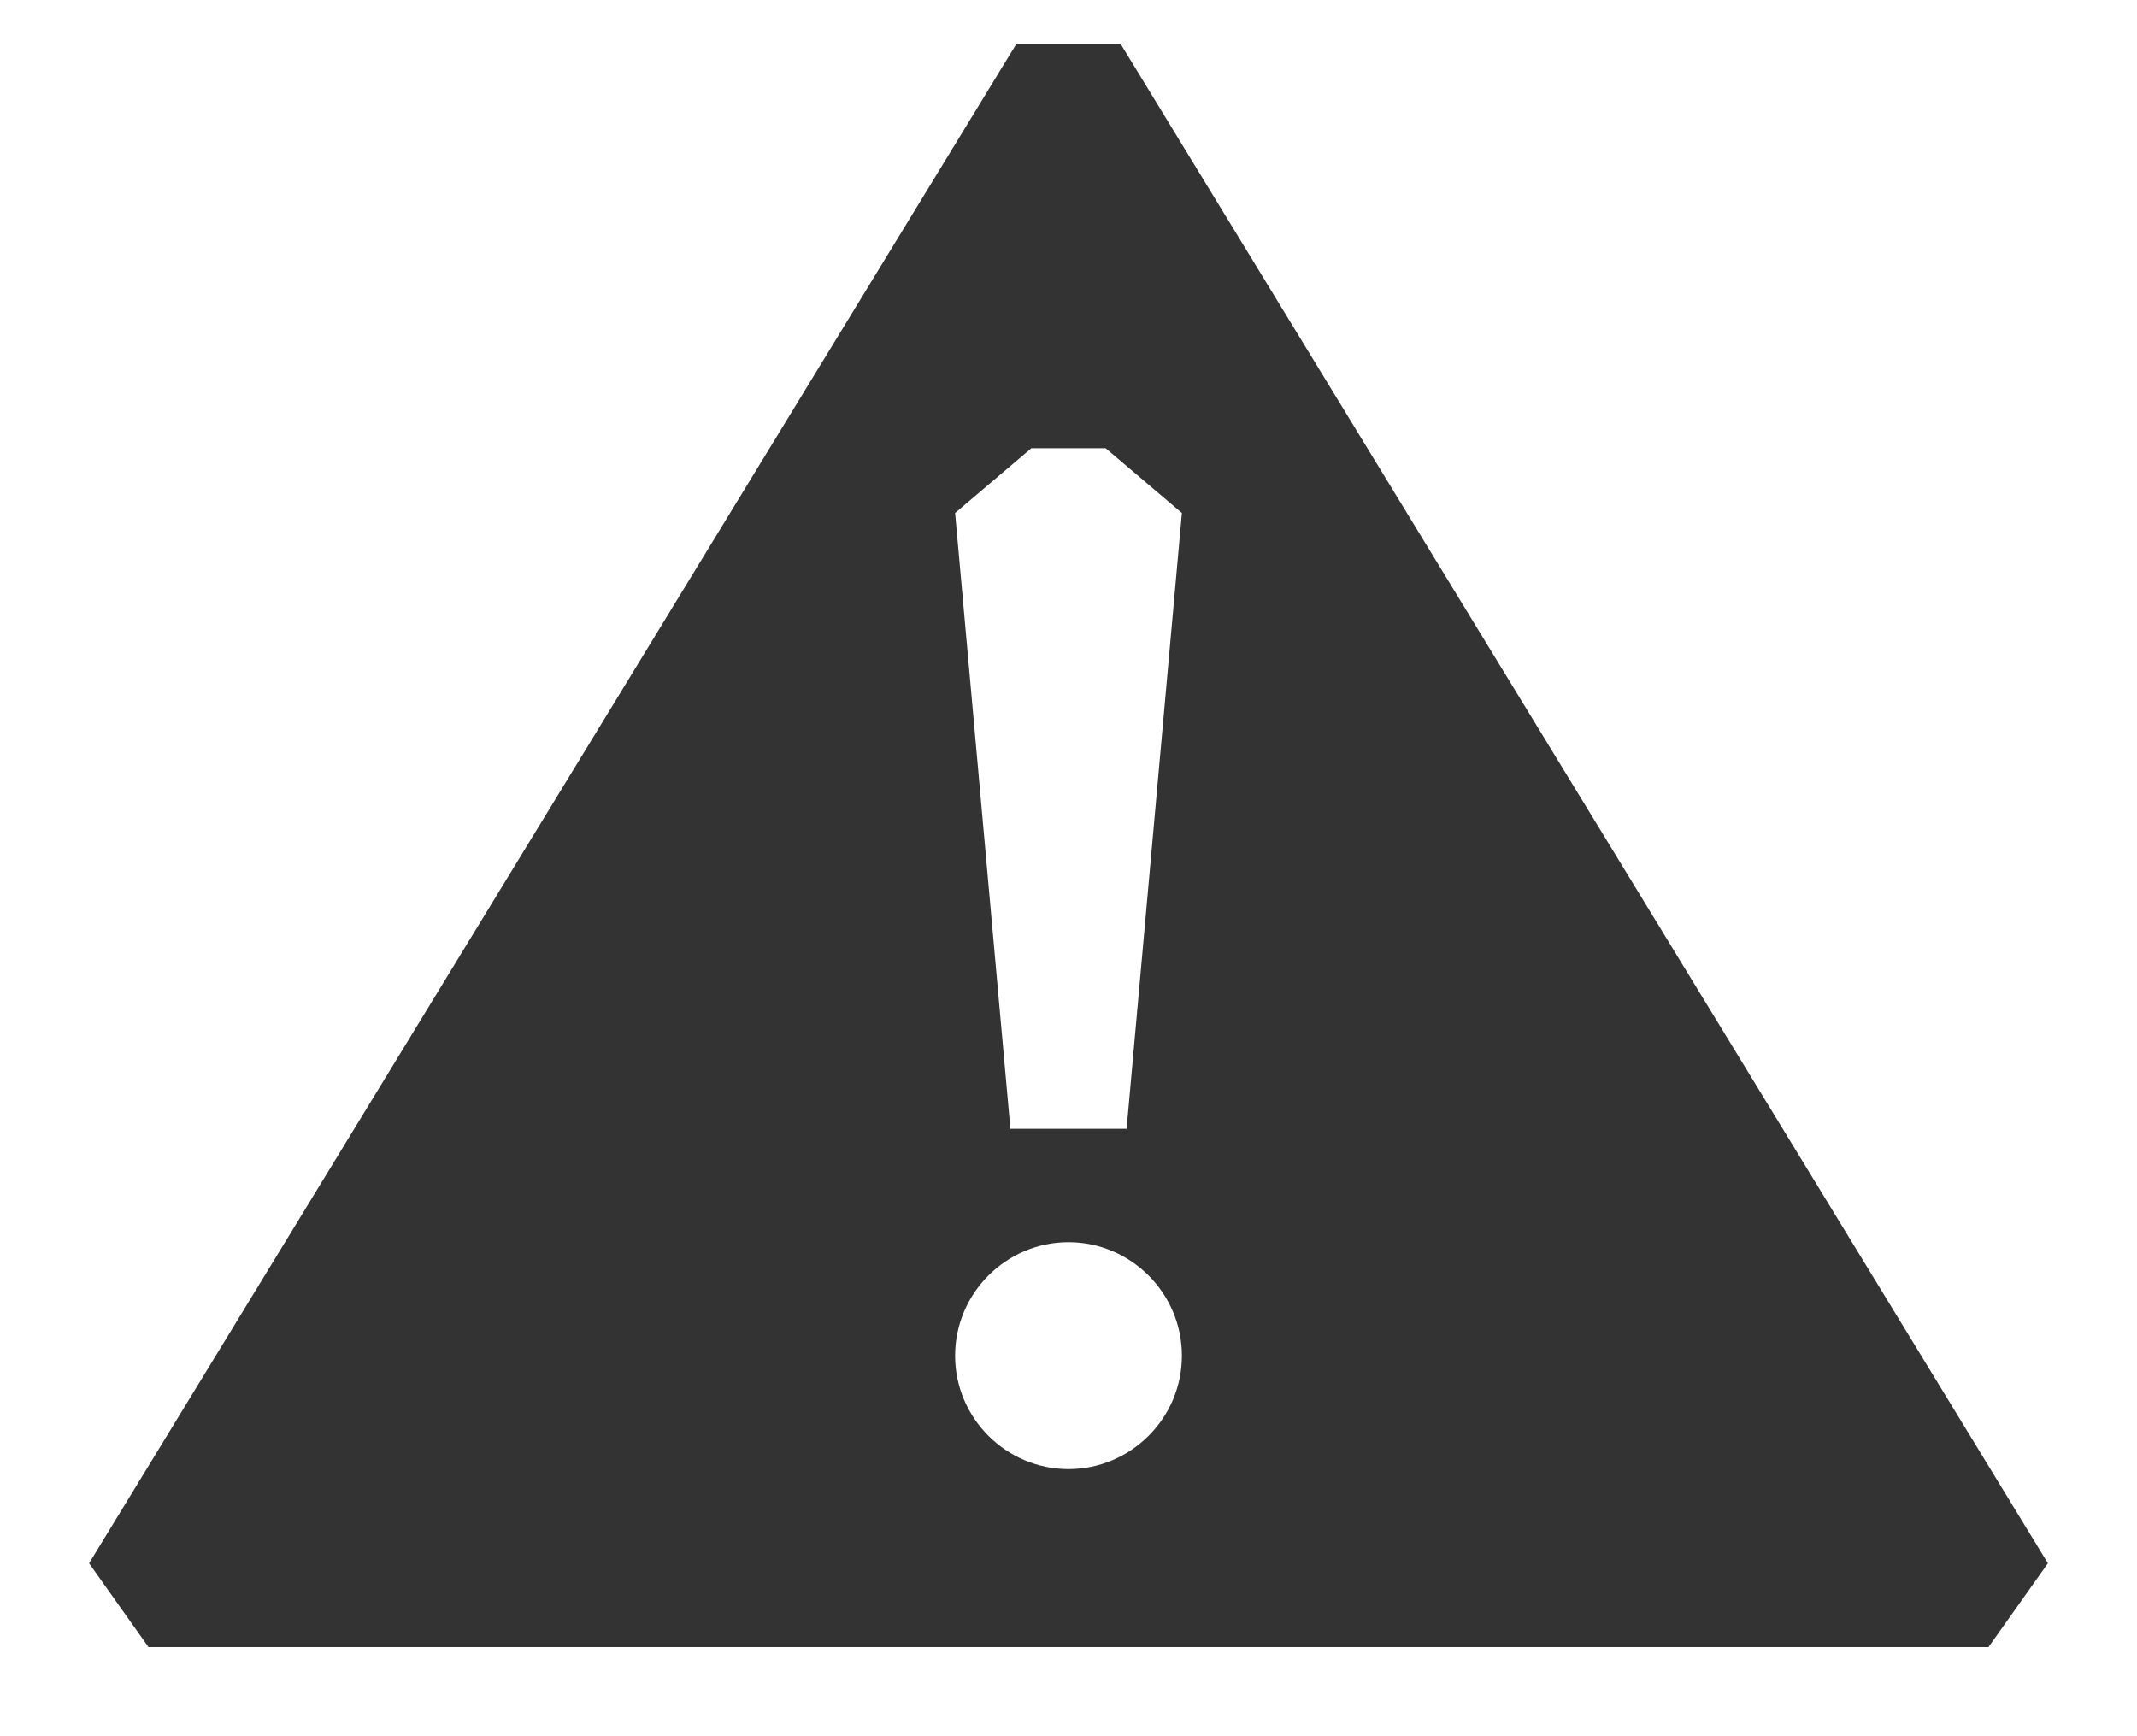 <svg width="16" height="13" viewBox="0 0 16 13" fill="none" xmlns="http://www.w3.org/2000/svg">
<path fill-rule="evenodd" clip-rule="evenodd" d="M7.607 0.333L0.667 11.705L1.112 12.333H14.888L15.333 11.705L8.393 0.333H7.607ZM7.565 8.452H8.435L8.849 3.841L8.278 3.356H7.722L7.151 3.841L7.565 8.452ZM8 9.301C8.467 9.301 8.849 9.683 8.849 10.151C8.849 10.618 8.467 11 8 11C7.533 11 7.151 10.618 7.151 10.151C7.151 9.683 7.533 9.301 8 9.301Z" fill="#333333"/>
</svg>
